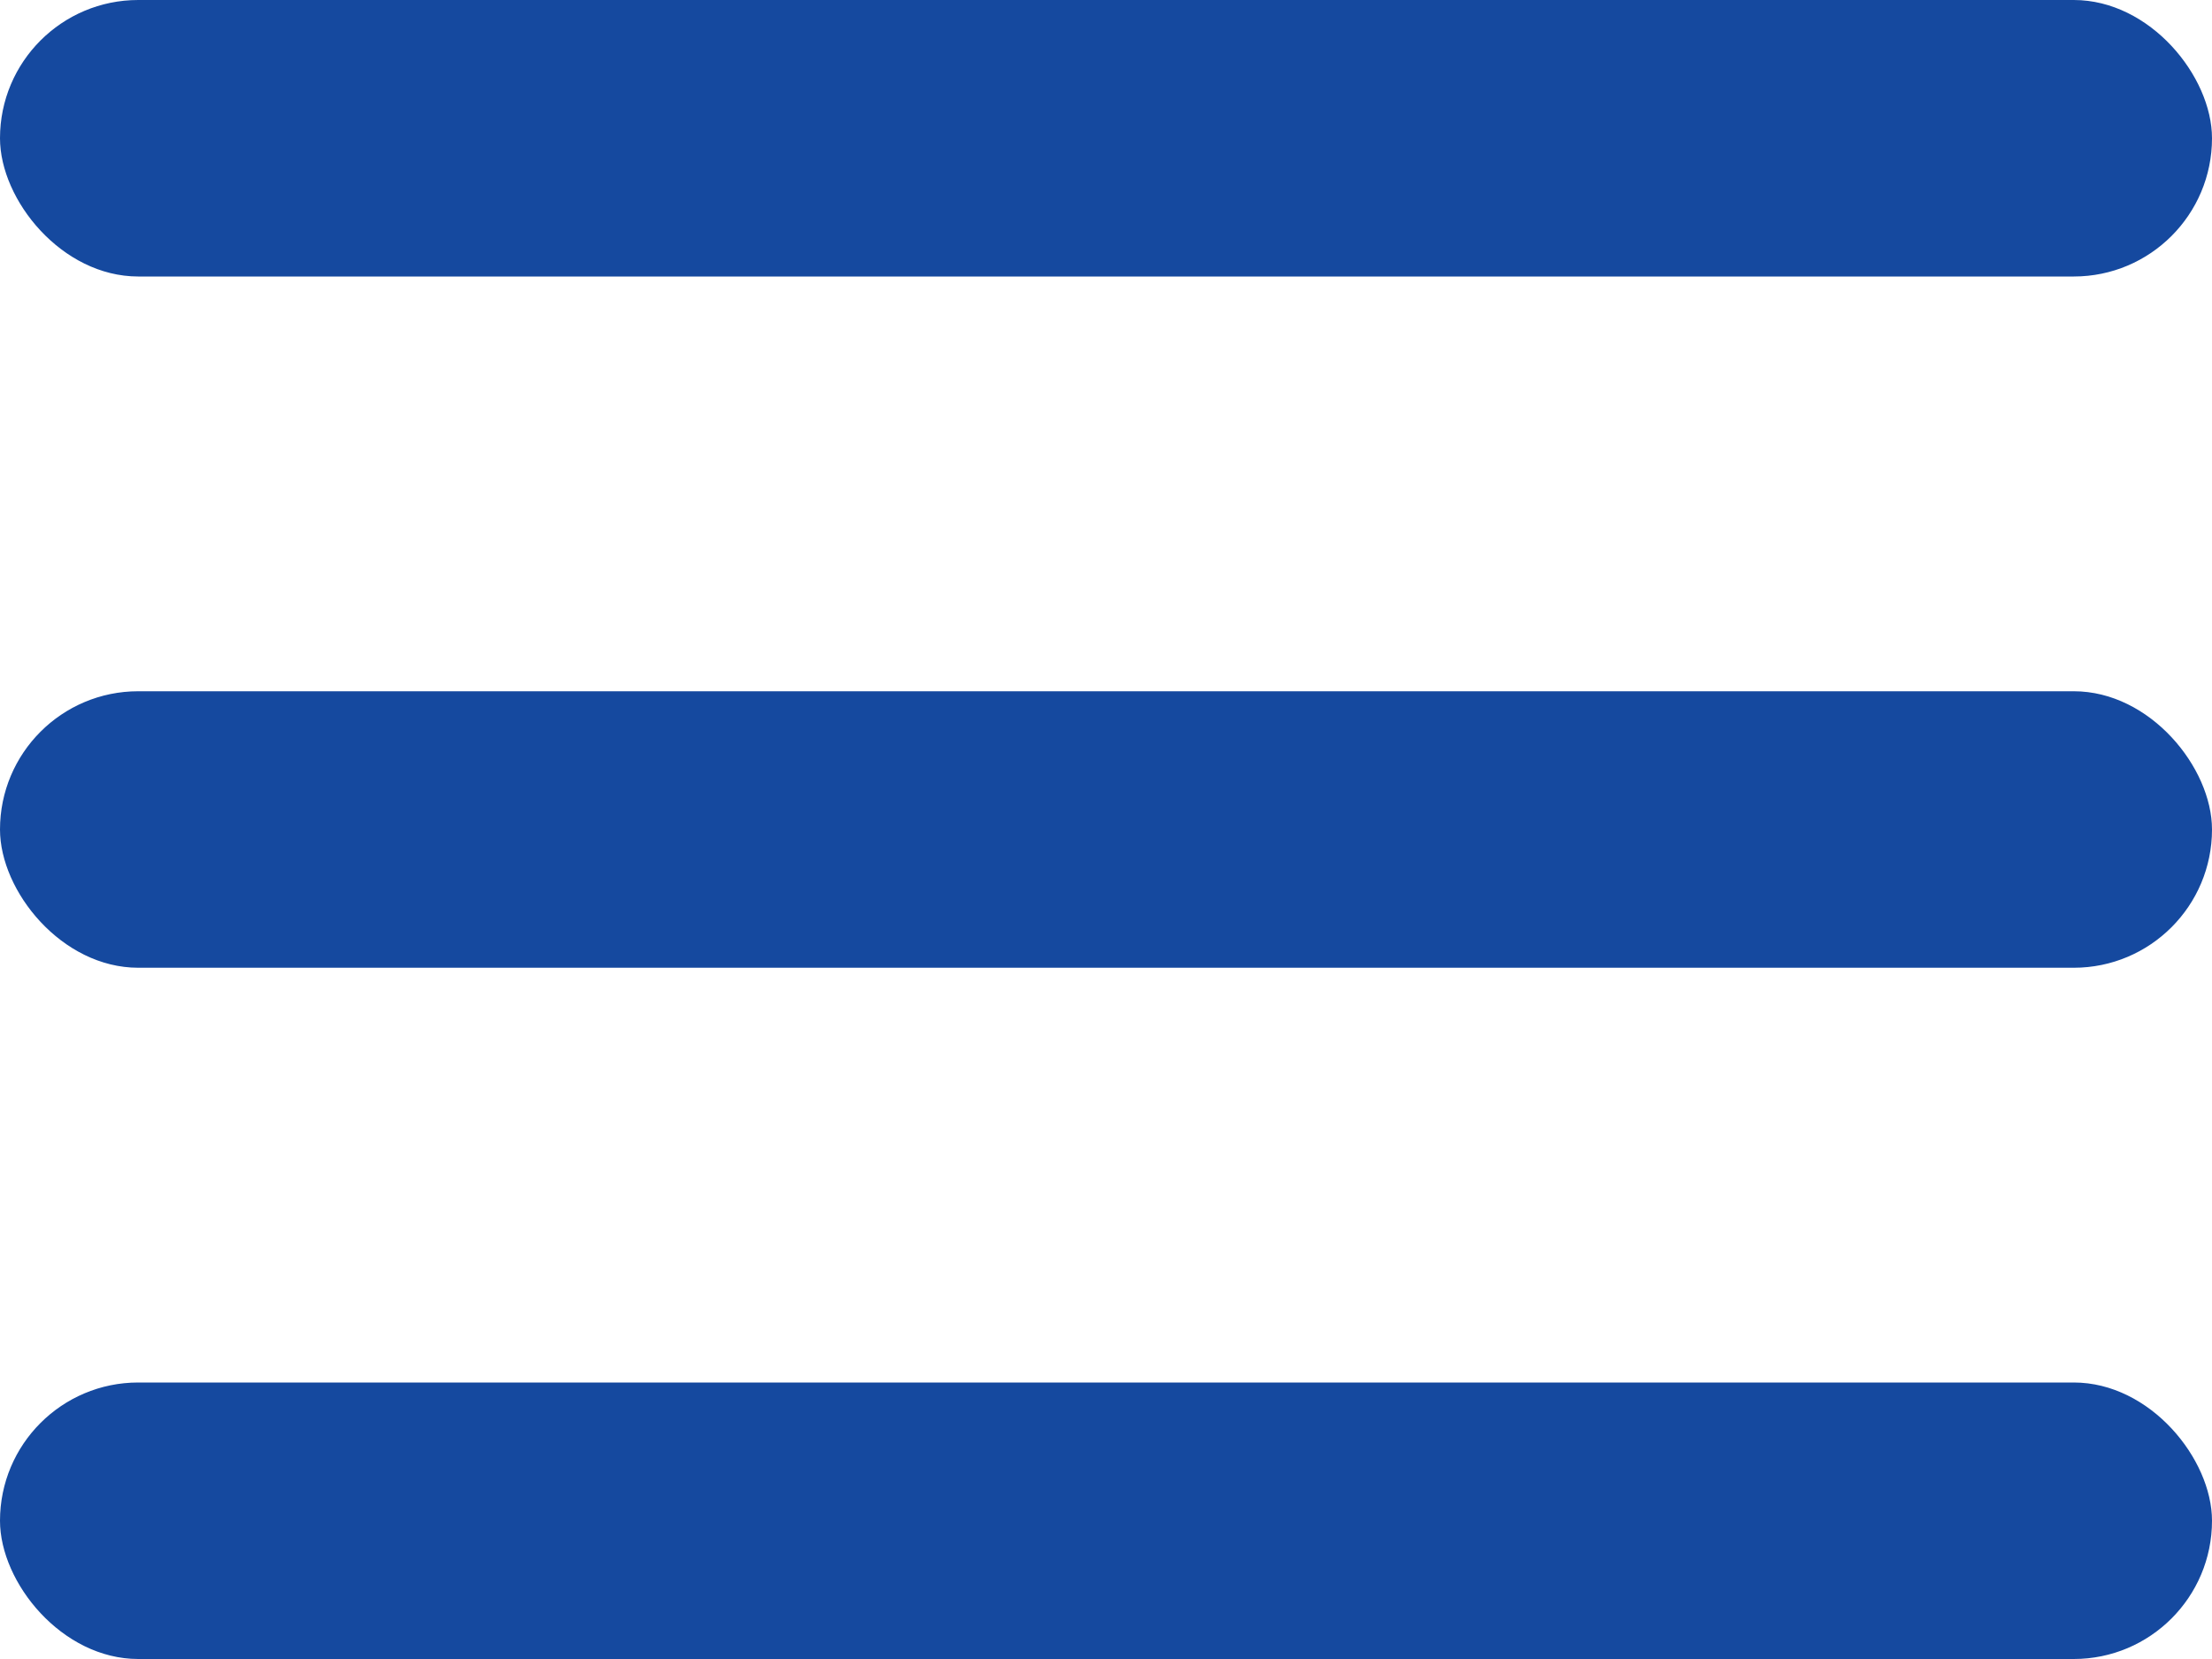 <svg width="16" height="12" viewBox="0 0 16 12" fill="none" xmlns="http://www.w3.org/2000/svg">
<rect width="16" height="2" rx="1" fill="#15499F"/>
<rect y="5" width="16" height="2" rx="1" fill="#15499F"/>
<rect y="10" width="16" height="2" rx="1" fill="#15499F"/>
</svg>
